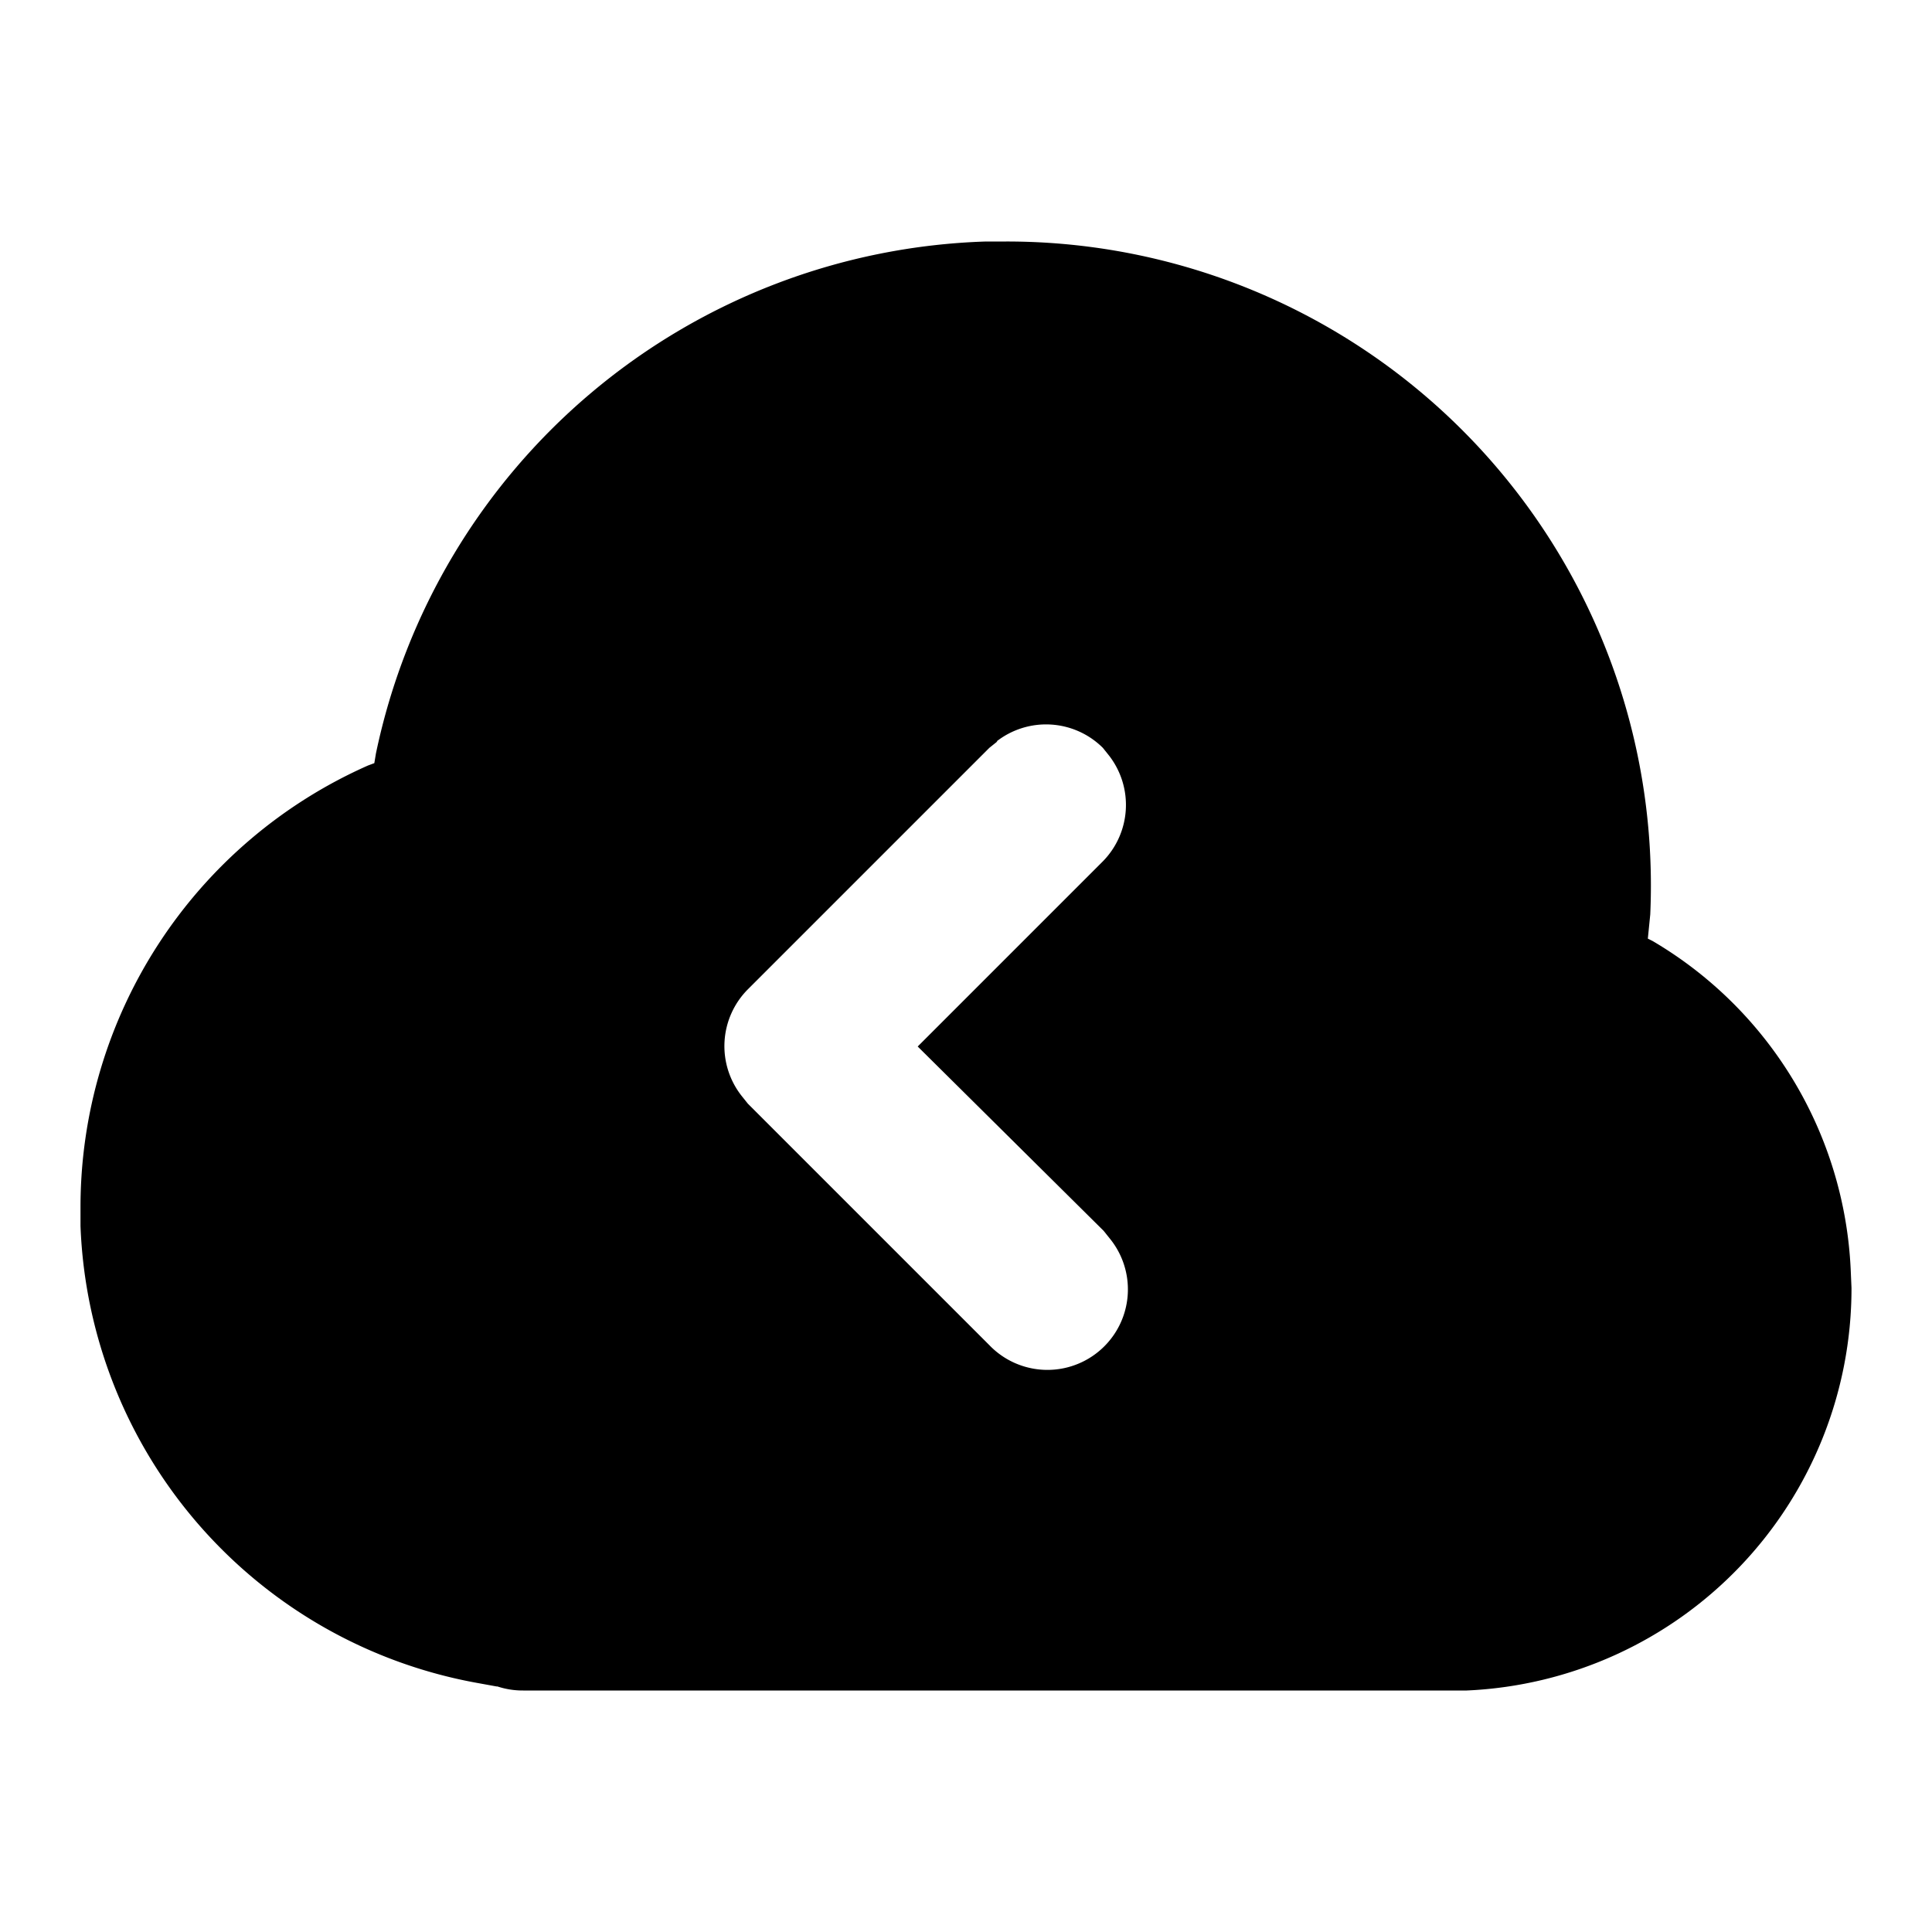 <svg xmlns="http://www.w3.org/2000/svg" viewBox="0 0 24 24">
  <path d="M12.5 3a8 8 0 018 8.36l-.03.3.06.03a5 5 0 012.46 4.08L23 16a5 5 0 01-4.78 5H6.5a1 1 0 01-.32-.05h-.01l-.22-.04A6 6 0 011 15.23V15a6 6 0 013.57-5.49l.08-.03.02-.12A8 8 0 0112.25 3zm-.11 6.21l-.1.08-3 3a1 1 0 00-.08 1.32l.08.1 3 3a1 1 0 001.5-1.32l-.08-.1L11.4 13l2.3-2.3a1 1 0 00.08-1.31l-.08-.1a1 1 0 00-1.32-.08z"/>
</svg>
